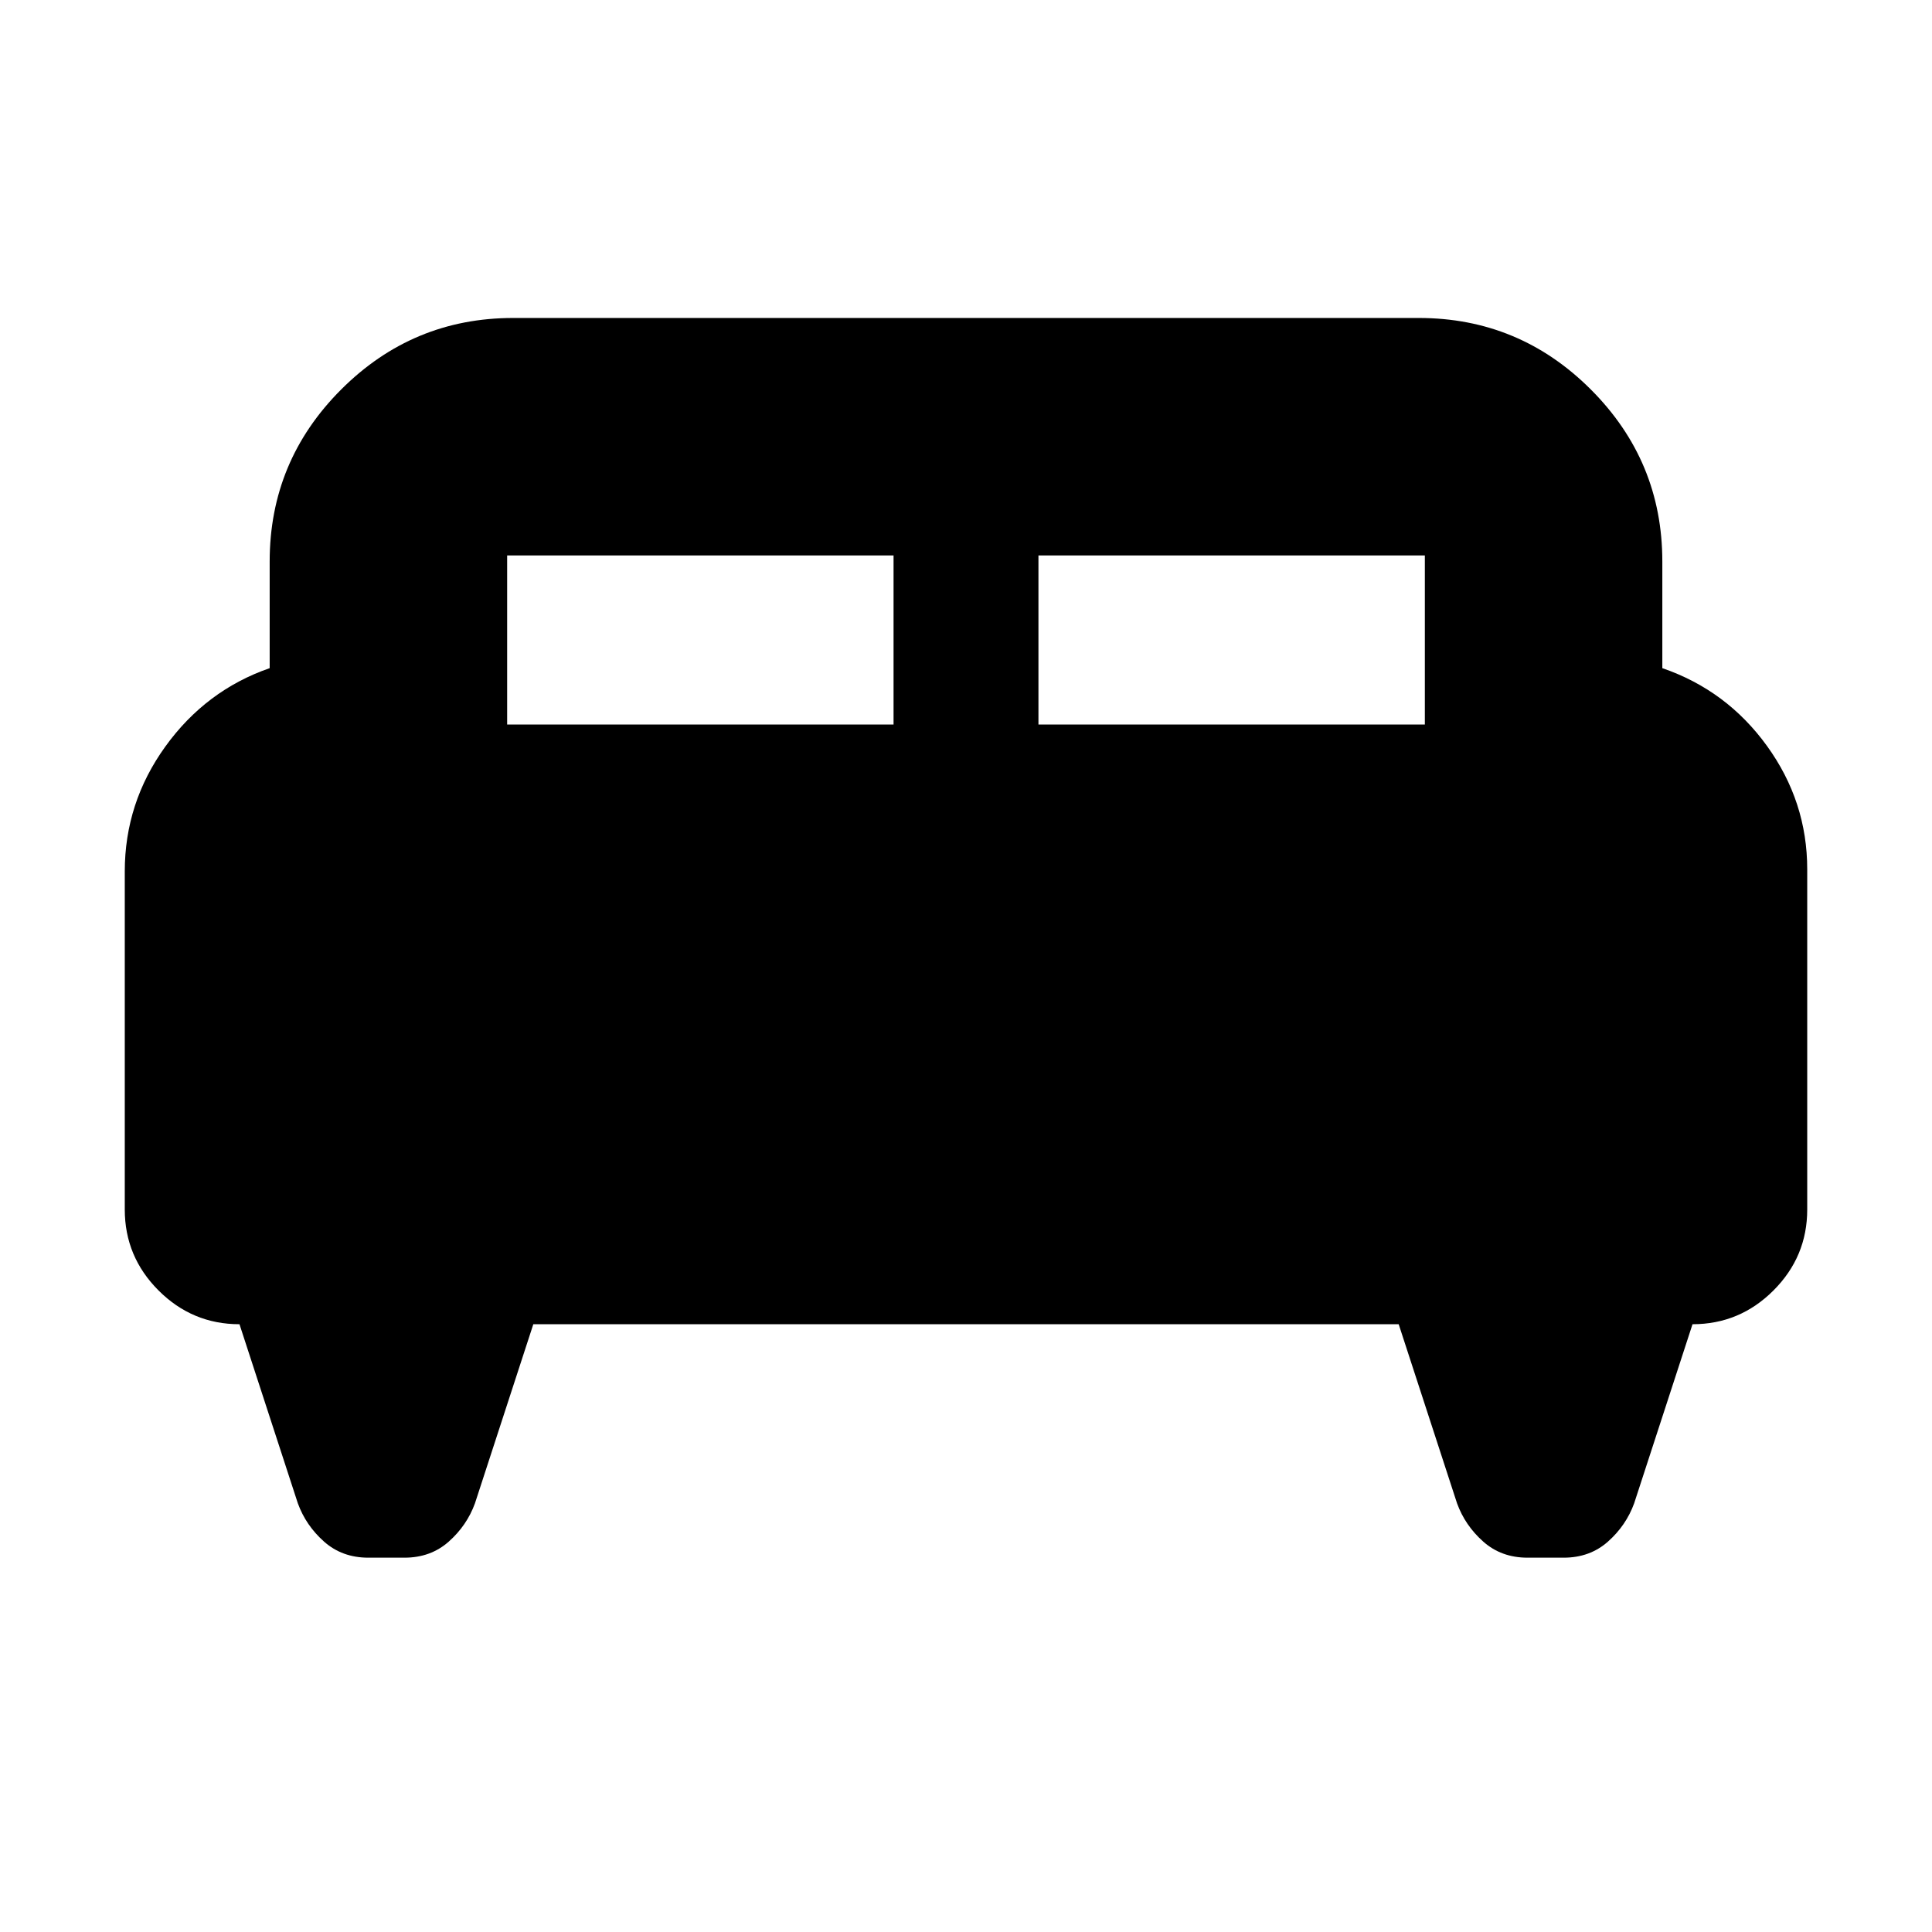 <svg xmlns="http://www.w3.org/2000/svg" height="20" viewBox="0 -960 960 960" width="20"><path d="M62-527q0-34.076 20.15-62.038Q102.3-617 134-628v-53q0-49.938 35.531-85.469Q205.062-802 255-802h450q49.938 0 85.469 35.531Q826-730.938 826-681v53q32 11 52 38.65T898-528v169q0 23.444-16.778 40.222Q864.444-302 841-302l-29 89q-4 11-13 19t-22 8h-18q-13 0-22-8t-13-19l-29-89H265l-29 89q-4 11-13 19t-22 8h-18q-13 0-22-8t-13-19l-29-89q-23.444 0-40.222-16.778Q62-335.556 62-359v-168Zm454-73h192v-84H516v84Zm-264 0h192v-84H252v84Z"/></svg>